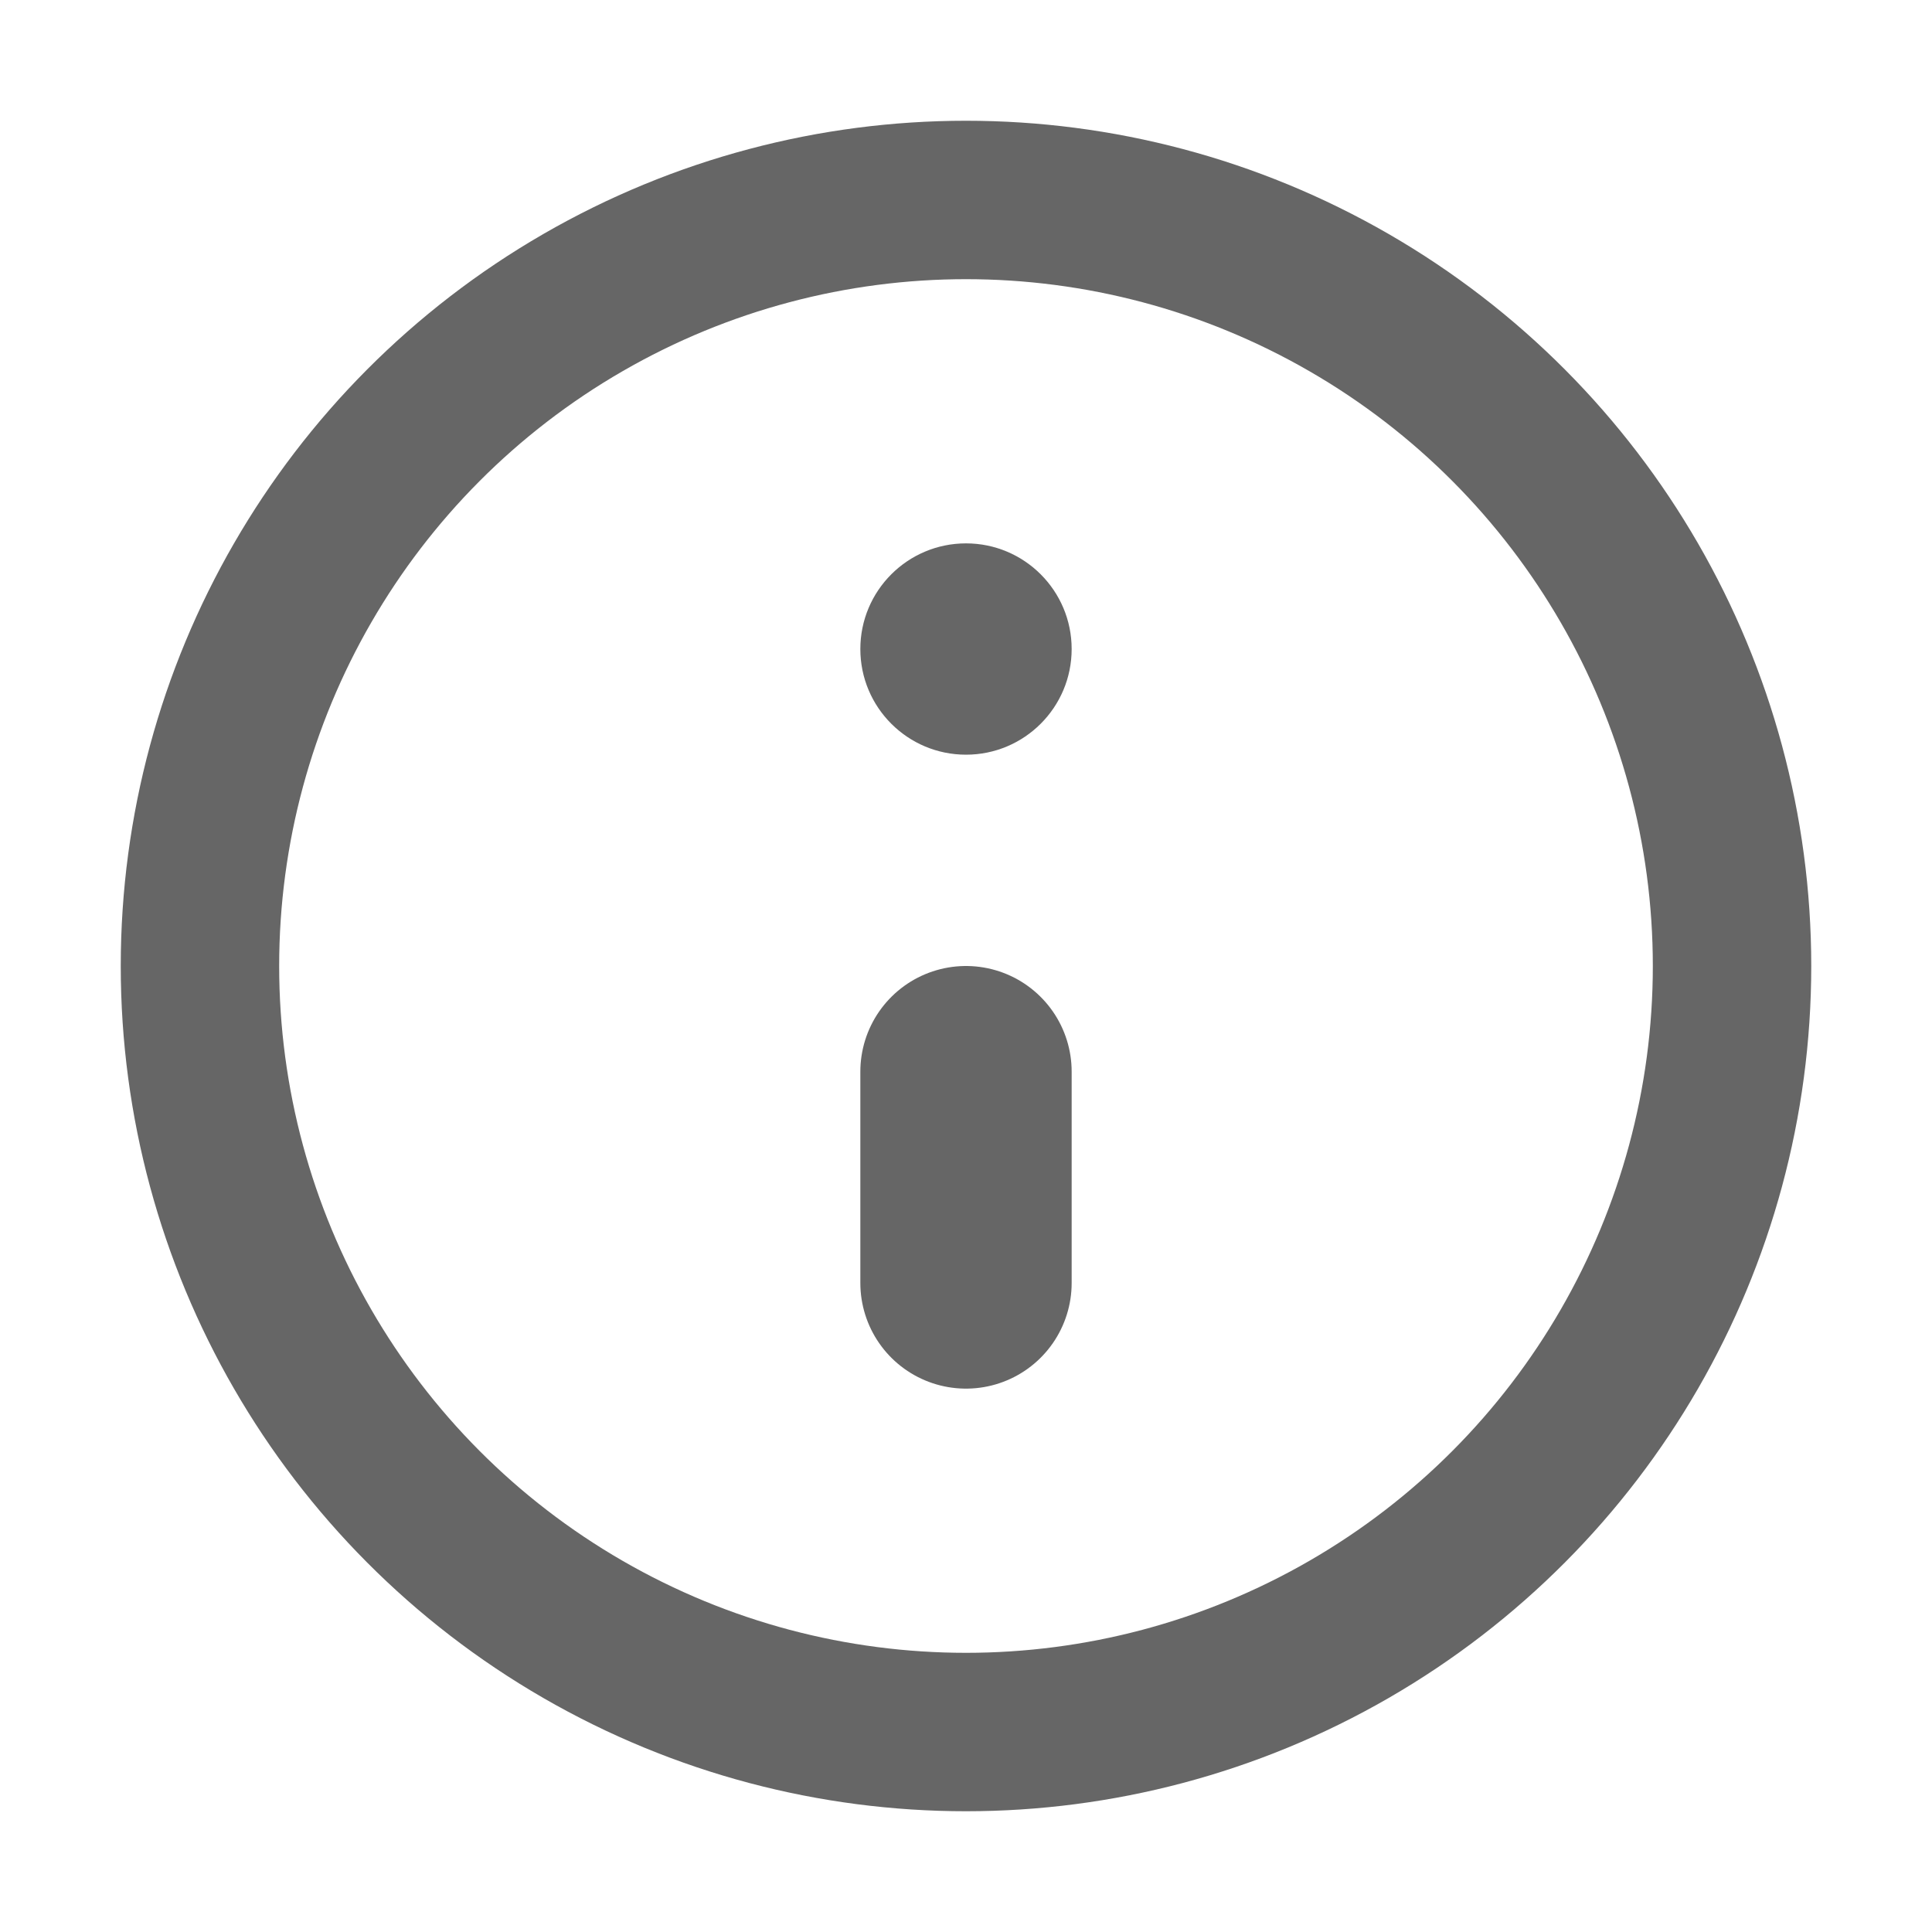 <?xml version="1.0" encoding="UTF-8" standalone="no"?>
<svg
   width="16"
   height="16"
   fill="none"
   viewBox="0 0 16 16"
   version="1.1"
   id="svg8"
   sodipodi:docname="information-light.svg"
   inkscape:version="1.3 (0e150ed6c4, 2023-07-21)"
   xmlns:inkscape="http://www.inkscape.org/namespaces/inkscape"
   xmlns:sodipodi="http://sodipodi.sourceforge.net/DTD/sodipodi-0.dtd"
   xmlns="http://www.w3.org/2000/svg"
   xmlns:svg="http://www.w3.org/2000/svg">
  <defs
     id="defs12" />
  <sodipodi:namedview
     id="namedview10"
     pagecolor="#ffffff"
     bordercolor="#000000"
     borderopacity="0.25"
     inkscape:showpageshadow="2"
     inkscape:pageopacity="0.0"
     inkscape:pagecheckerboard="0"
     inkscape:deskcolor="#d1d1d1"
     showgrid="false"
     inkscape:zoom="19.583333"
     inkscape:cx="12.102128"
     inkscape:cy="11.974468"
     inkscape:window-width="1920"
     inkscape:window-height="1011"
     inkscape:window-x="0"
     inkscape:window-y="0"
     inkscape:window-maximized="1"
     inkscape:current-layer="svg8" />
  <path
     stroke="currentColor"
     stroke-linecap="round"
     stroke-linejoin="round"
     stroke-width="1.75"
     d="m 8,8.875 v 1.75"
     id="path2"
     style="stroke:#666666;stroke-opacity:1" />
  <circle
     cx="8"
     cy="5.375"
     r="0.875"
     fill="currentColor"
     id="circle4"
     style="fill:#666666;fill-opacity:1;stroke-width:0.875" />
  <circle
     cx="8"
     cy="8"
     r="6.344"
     stroke="currentColor"
     stroke-linecap="round"
     stroke-linejoin="round"
     stroke-width="1.312"
     id="circle6"
     style="stroke:#666666;stroke-opacity:1" />
</svg>
